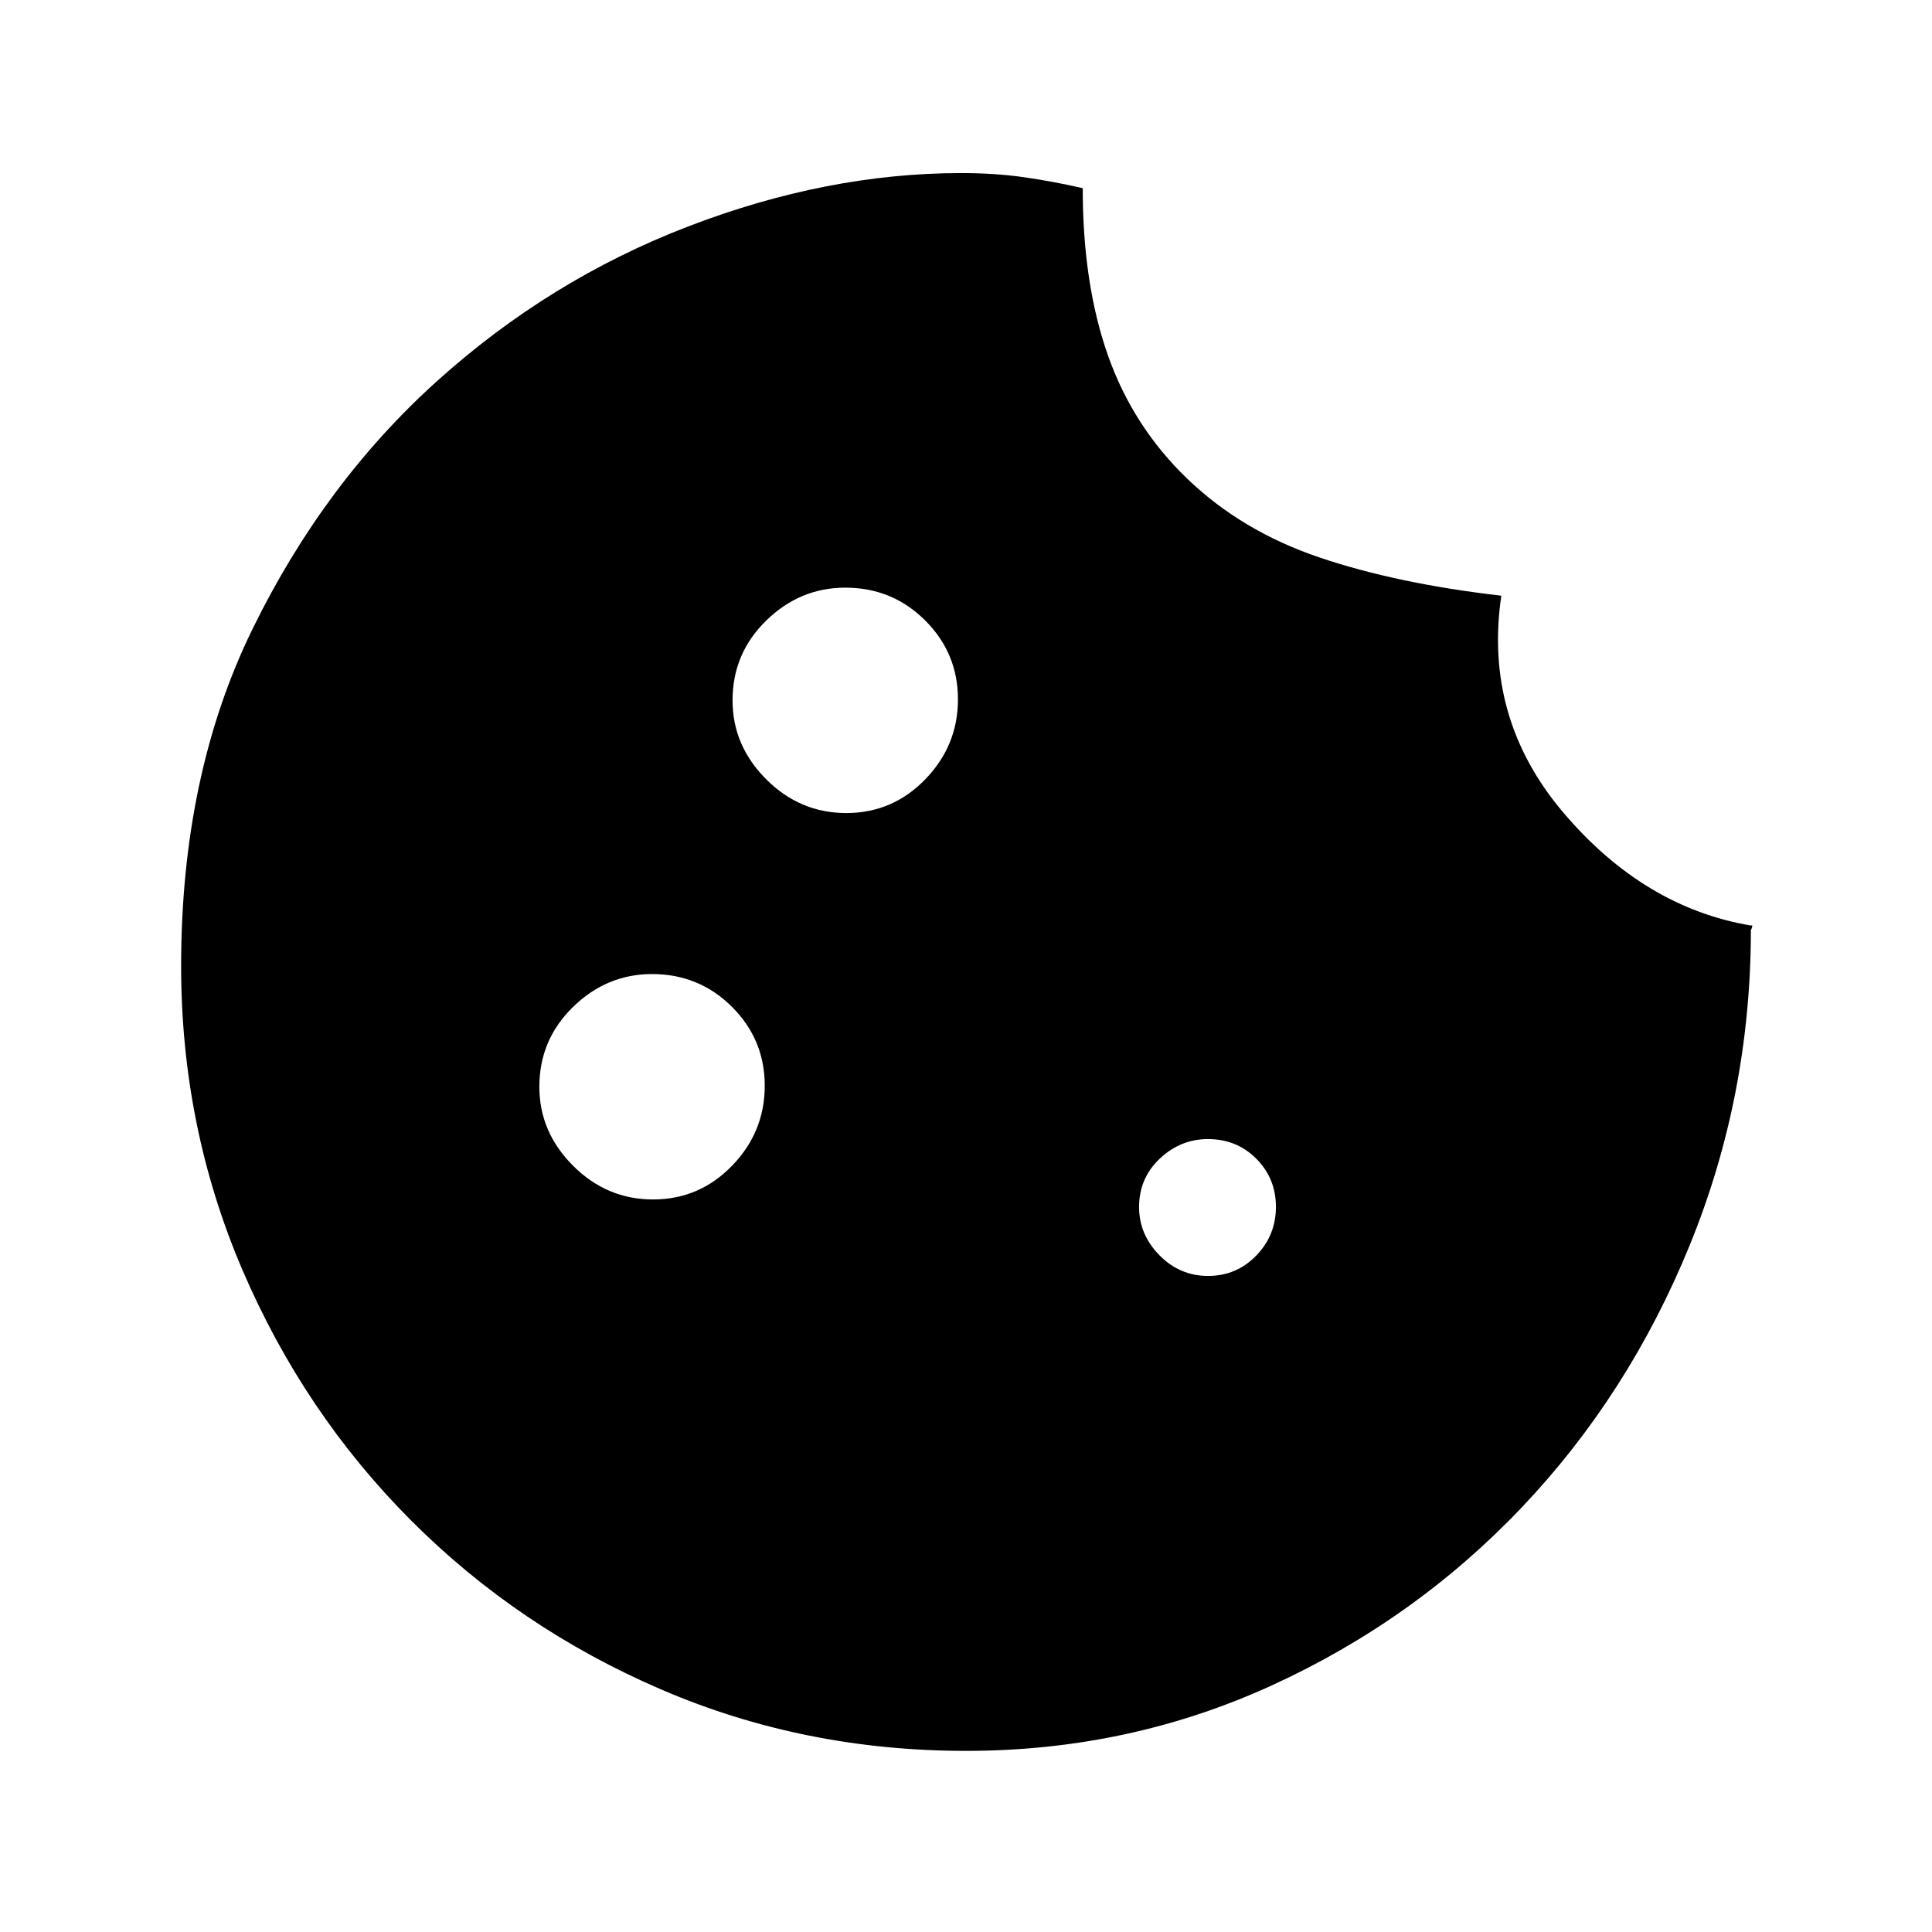 <svg xmlns="http://www.w3.org/2000/svg" height="20" viewBox="0 -960 960 960" width="20"><path d="M480-90q-80.62 0-151.53-30.54-70.9-30.53-124.21-83.95-53.31-53.42-83.79-124.47Q90-400.02 90-480q0-95 35.5-167.5t91.5-123q56-50.5 125-77T477.64-874q16.93 0 31.52 2.11 14.6 2.11 28.84 5.39 0 47.5 12.5 83t39.53 61.46q27.03 25.96 65.5 39T746-664q-9 61 31.01 108 40.01 46.99 93.08 55.9.95-.51.43 1.05T870-498q0 82.29-30.4 156.77-30.4 74.47-83.56 130.38-53.17 55.91-124.22 88.38Q560.78-90 480-90Zm-59.5-466q23 0 39.25-16.75T476-612.5q0-23-16.33-39.25Q443.33-668 420-668q-22.5 0-39.25 16.33Q364-635.33 364-612q0 22.5 16.75 39.25T420.5-556Zm-96 192q23 0 39.25-16.75T380-420.5q0-23-16.33-39.25Q347.33-476 324-476q-22.5 0-39.25 16.33Q268-443.33 268-420q0 22.5 16.75 39.25T324.5-364Zm275.79 38q14.11 0 23.91-10.09t9.8-24.2q0-14.11-9.71-23.91-9.72-9.8-24.08-9.8-13.61 0-23.91 9.71-10.3 9.72-10.3 24.08 0 13.61 10.09 23.91t24.2 10.3Z"/></svg>